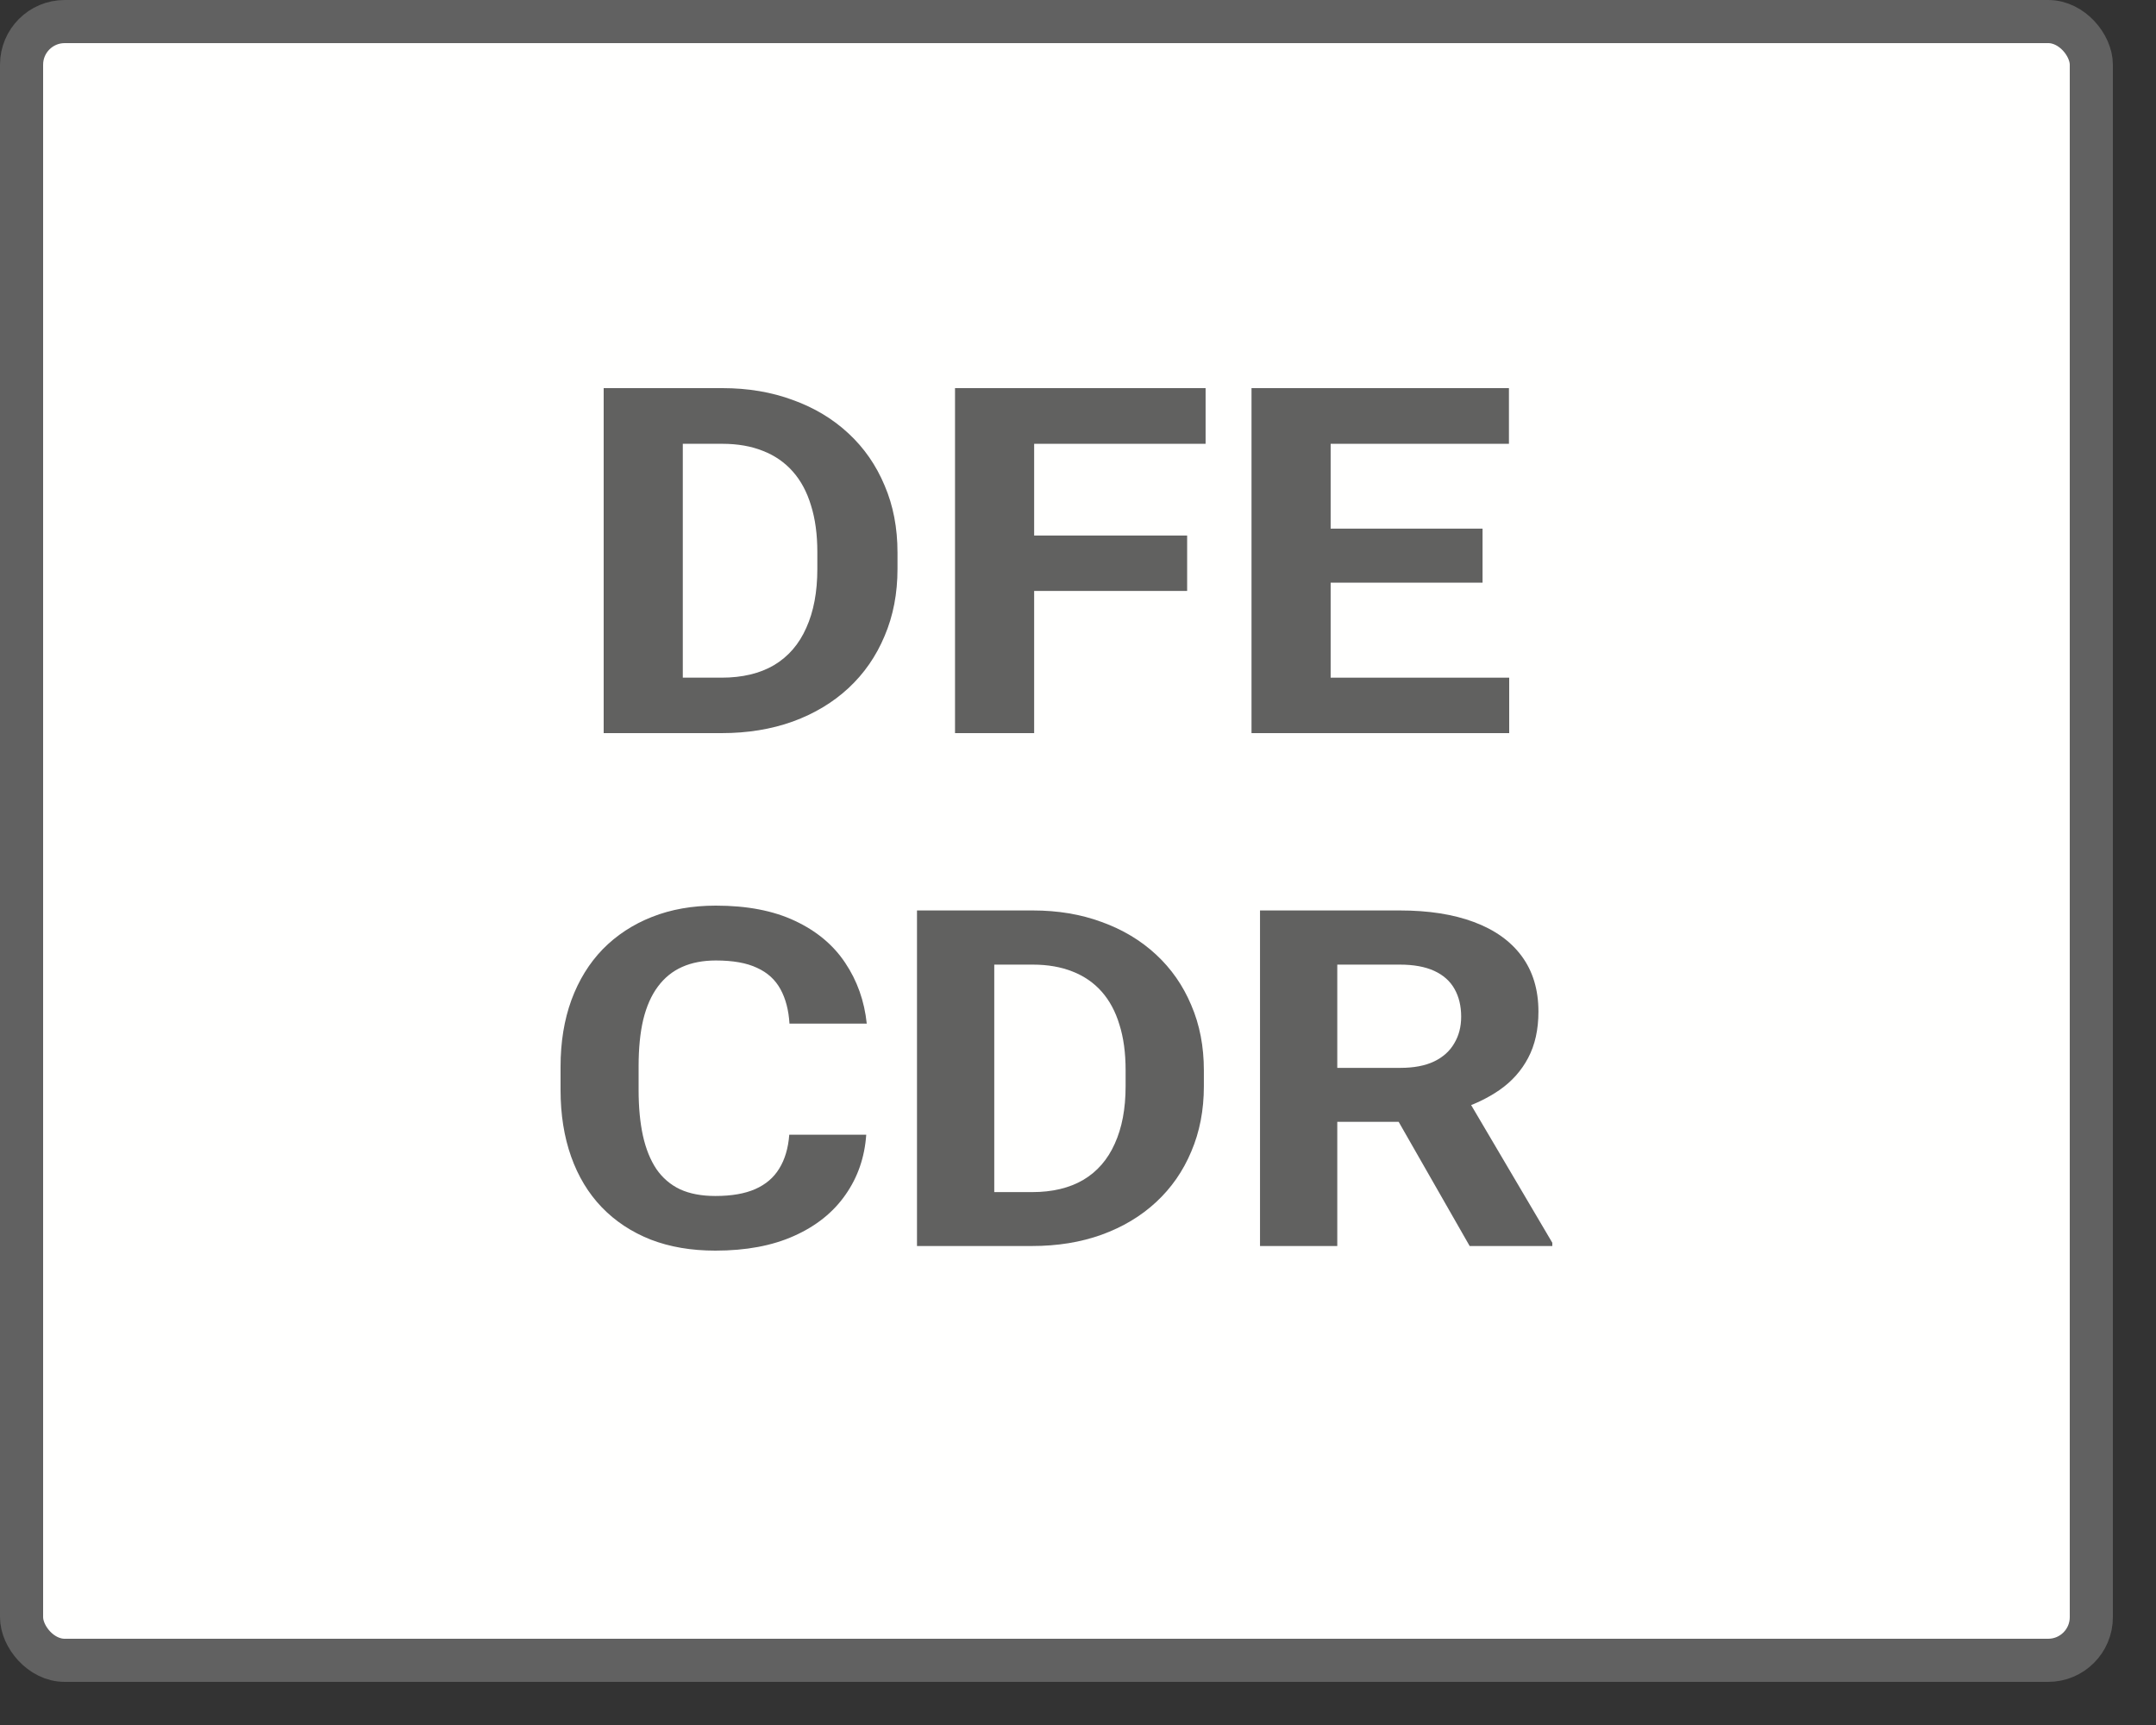 <svg width="50" height="40" viewBox="0 0 50 40" fill="none" xmlns="http://www.w3.org/2000/svg">
<rect x="0" y="0" width="50" height="40" fill="#333333" stroke="none"/>
<rect x="0.5" y="0.5" width="48" height="38" rx="1" fill="#FFFFFE" stroke="#616161"/>
<path d="M16.734 17H14.795L14.807 15.714H16.734C17.216 15.714 17.621 15.617 17.952 15.423C18.282 15.225 18.531 14.938 18.698 14.56C18.869 14.183 18.955 13.727 18.955 13.192V12.802C18.955 12.392 18.906 12.031 18.808 11.72C18.714 11.408 18.574 11.146 18.386 10.934C18.198 10.722 17.968 10.562 17.695 10.456C17.422 10.346 17.108 10.291 16.753 10.291H14.758V9H16.753C17.348 9 17.892 9.092 18.386 9.275C18.884 9.454 19.314 9.712 19.677 10.05C20.04 10.386 20.319 10.789 20.515 11.258C20.715 11.723 20.814 12.242 20.814 12.813V13.192C20.814 13.76 20.715 14.278 20.515 14.747C20.319 15.216 20.04 15.619 19.677 15.956C19.318 16.289 18.888 16.548 18.386 16.731C17.888 16.91 17.338 17 16.734 17ZM15.835 9V17H14V9H15.835Z" fill="#616160"/>
<path d="M23.983 9V17H22.148V9H23.983ZM27.531 12.418V13.703H23.482V12.418H27.531ZM27.959 9V10.291H23.482V9H27.959Z" fill="#616160"/>
<path d="M35 15.714V17H30.259V15.714H35ZM30.859 9V17H29.024V9H30.859ZM34.382 12.258V13.511H30.259V12.258H34.382ZM34.994 9V10.291H30.259V9H34.994Z" fill="#616160"/>
<path d="M18.304 26.312H20.089C20.053 26.836 19.892 27.301 19.606 27.707C19.323 28.113 18.927 28.43 18.417 28.658C17.911 28.886 17.302 29 16.59 29C16.032 29 15.532 28.915 15.09 28.744C14.648 28.569 14.27 28.32 13.956 27.995C13.645 27.671 13.408 27.279 13.245 26.82C13.082 26.36 13 25.845 13 25.275V24.735C13 24.165 13.084 23.651 13.251 23.191C13.422 22.728 13.665 22.334 13.979 22.01C14.298 21.686 14.678 21.436 15.12 21.262C15.562 21.087 16.056 21 16.601 21C17.326 21 17.937 21.118 18.435 21.353C18.937 21.588 19.325 21.912 19.6 22.325C19.878 22.739 20.046 23.209 20.101 23.736H18.309C18.29 23.423 18.22 23.157 18.101 22.94C17.981 22.719 17.8 22.553 17.557 22.443C17.318 22.329 17 22.272 16.601 22.272C16.303 22.272 16.042 22.322 15.819 22.422C15.596 22.521 15.409 22.673 15.258 22.876C15.106 23.079 14.993 23.335 14.917 23.645C14.845 23.952 14.81 24.311 14.81 24.725V25.275C14.81 25.678 14.844 26.032 14.911 26.339C14.979 26.642 15.082 26.898 15.222 27.108C15.365 27.315 15.548 27.472 15.771 27.578C15.998 27.682 16.271 27.733 16.59 27.733C16.964 27.733 17.272 27.68 17.515 27.573C17.758 27.466 17.943 27.308 18.071 27.098C18.202 26.887 18.28 26.625 18.304 26.312Z" fill="#616160"/>
<path d="M23.936 28.893H22.042L22.054 27.643H23.936C24.405 27.643 24.802 27.548 25.124 27.359C25.447 27.167 25.689 26.887 25.853 26.52C26.02 26.153 26.104 25.71 26.104 25.19V24.81C26.104 24.411 26.056 24.06 25.96 23.758C25.869 23.455 25.731 23.2 25.548 22.993C25.365 22.787 25.14 22.632 24.873 22.528C24.607 22.422 24.3 22.368 23.953 22.368H22.006V21.112H23.953C24.535 21.112 25.066 21.201 25.548 21.379C26.034 21.554 26.454 21.805 26.808 22.133C27.163 22.461 27.436 22.853 27.627 23.309C27.822 23.761 27.919 24.265 27.919 24.821V25.19C27.919 25.742 27.822 26.246 27.627 26.702C27.436 27.158 27.163 27.55 26.808 27.878C26.458 28.202 26.038 28.453 25.548 28.631C25.062 28.806 24.525 28.893 23.936 28.893ZM23.058 21.112V28.893H21.266V21.112H23.058Z" fill="#616160"/>
<path d="M29.221 21.112H32.464C33.129 21.112 33.701 21.201 34.178 21.379C34.66 21.558 35.031 21.821 35.289 22.17C35.548 22.52 35.678 22.949 35.678 23.458C35.678 23.875 35.598 24.233 35.439 24.532C35.283 24.828 35.062 25.076 34.776 25.275C34.493 25.471 34.16 25.628 33.778 25.745L33.211 26.013H30.392L30.38 24.762H32.476C32.791 24.762 33.052 24.712 33.259 24.613C33.466 24.513 33.621 24.374 33.724 24.196C33.832 24.018 33.886 23.811 33.886 23.576C33.886 23.326 33.834 23.111 33.73 22.929C33.627 22.747 33.47 22.609 33.259 22.512C33.048 22.416 32.783 22.368 32.464 22.368H31.013V28.893H29.221V21.112ZM34.083 28.893L32.1 25.425L33.993 25.414L36 28.818V28.893H34.083Z" fill="#616160"/>
</svg>
